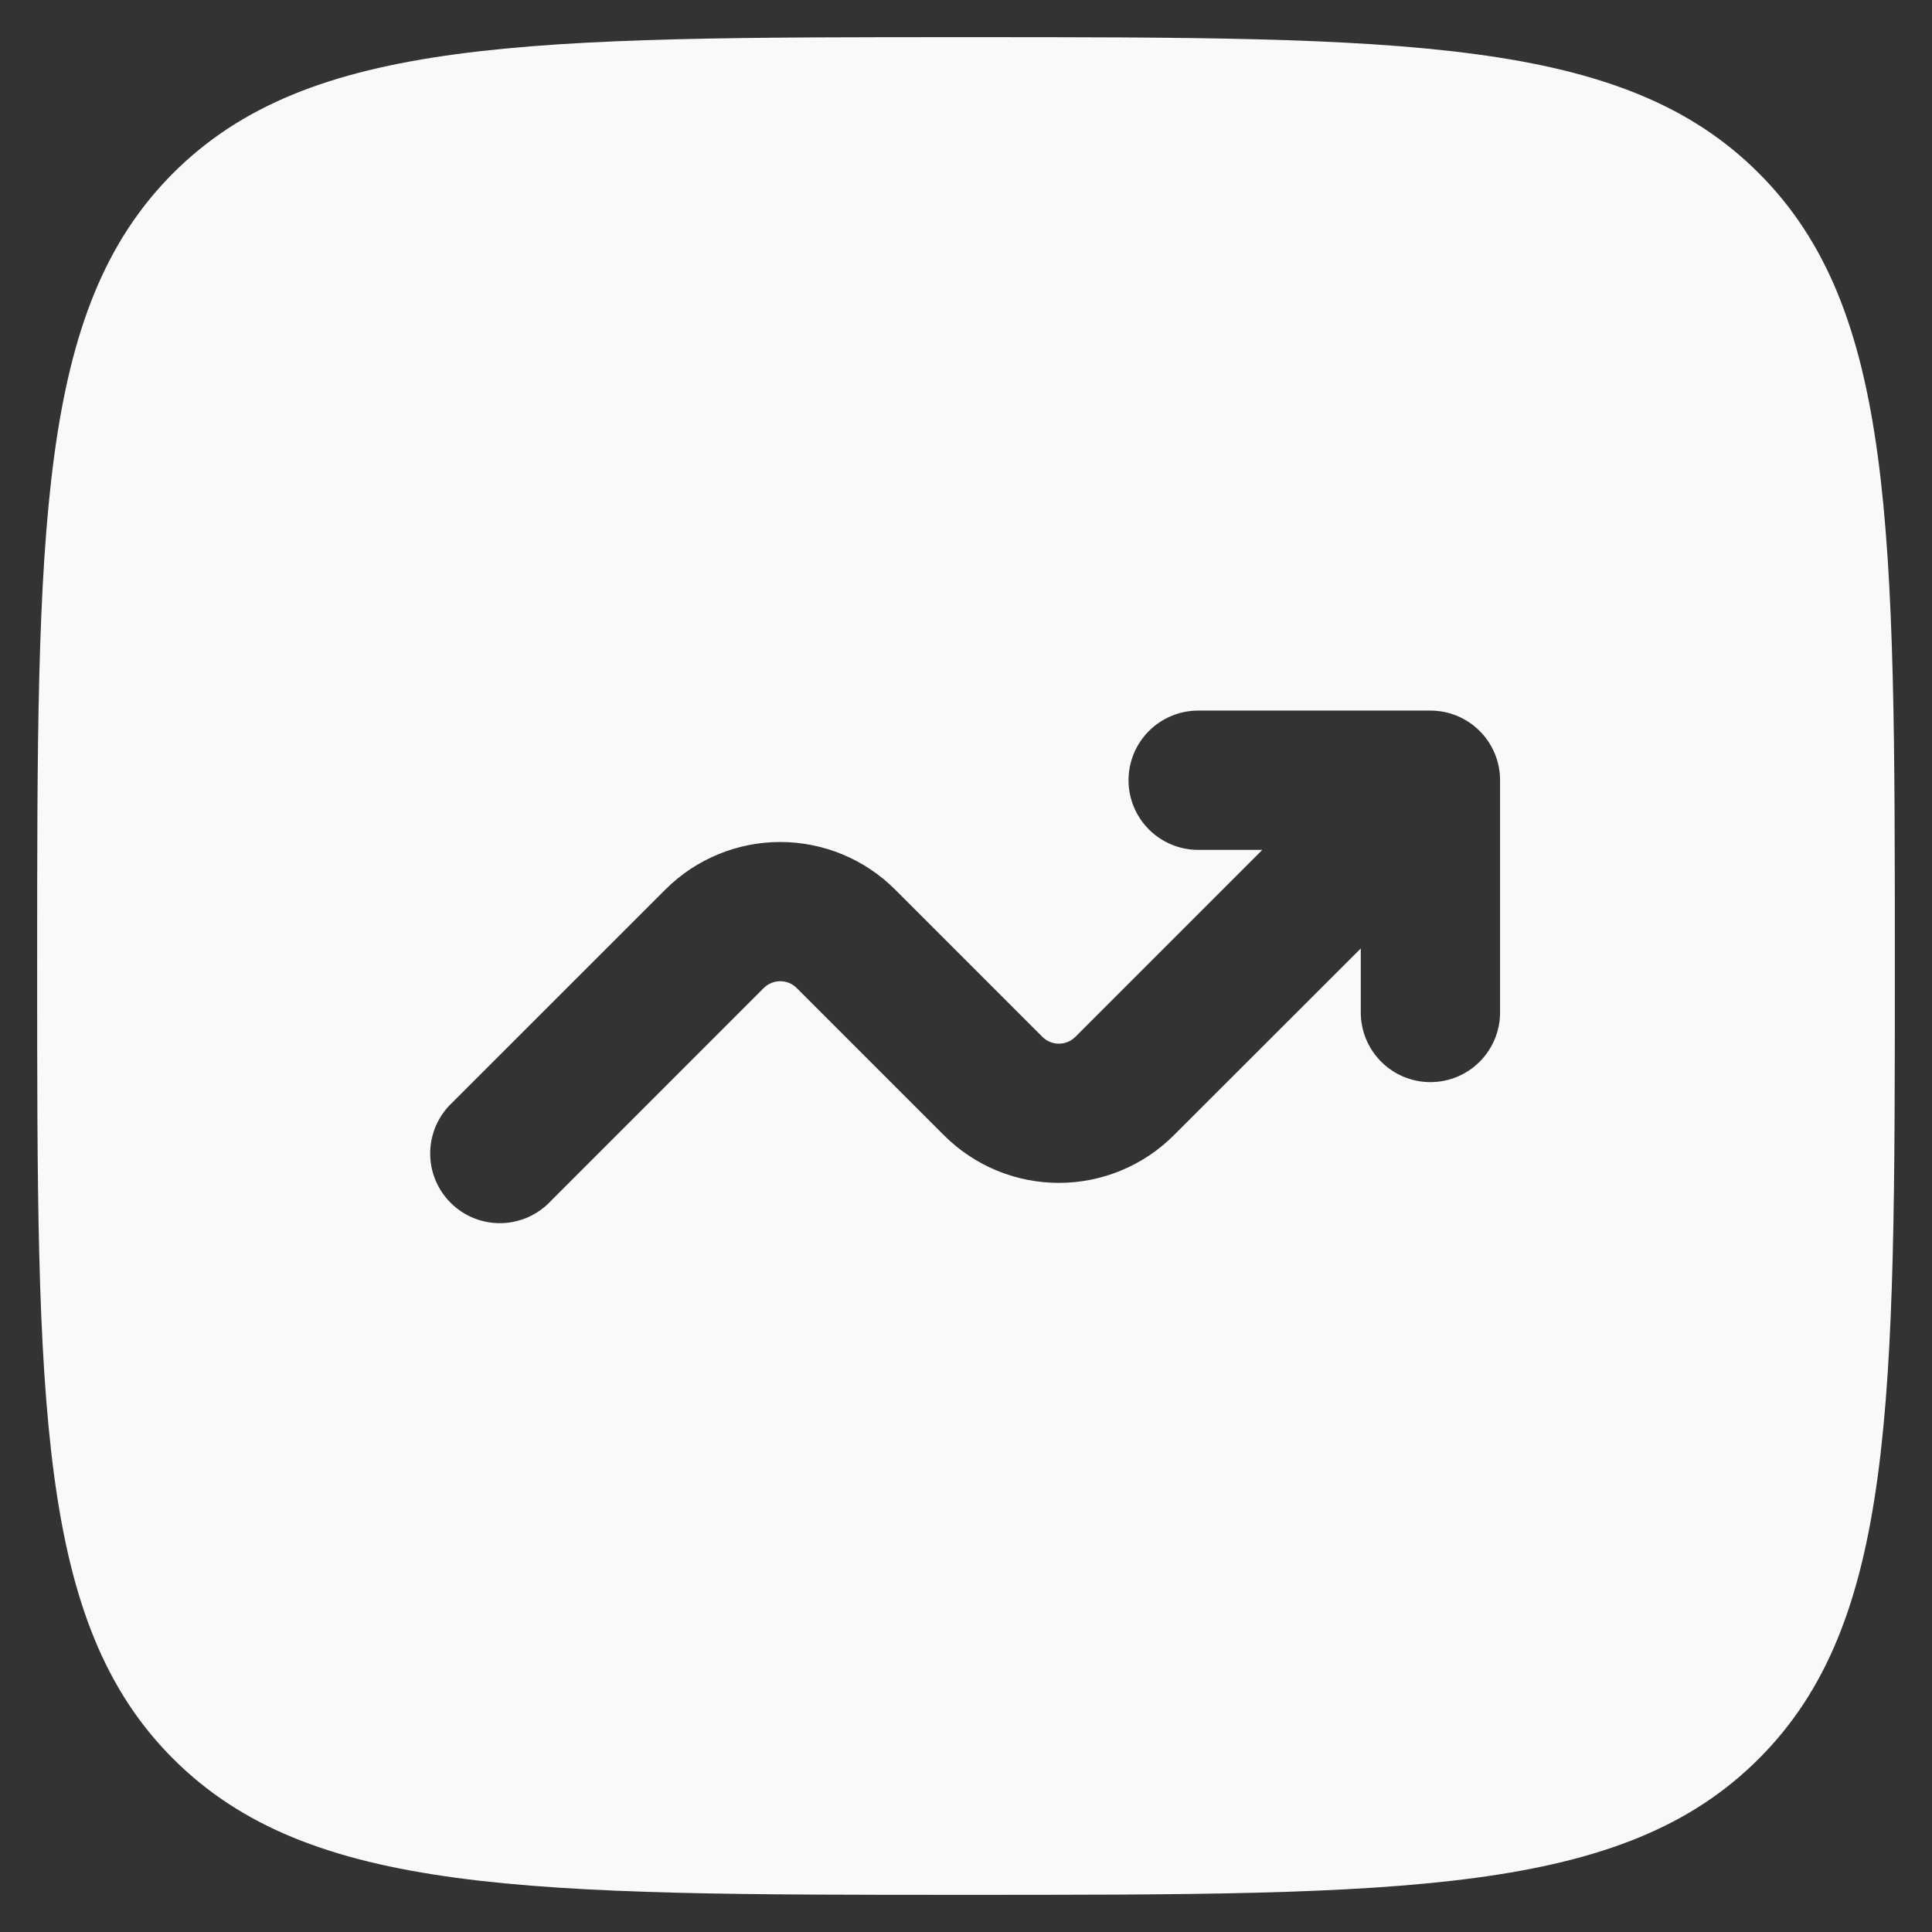 <svg width="39" height="39" viewBox="0 0 39 39" fill="none" xmlns="http://www.w3.org/2000/svg">
<rect x="0" y="0" width="39" height="39" fill="#333333" stroke="none"/>
<path fill-rule="evenodd" clip-rule="evenodd" d="M3.495 3.495C0.75 6.244 0.75 10.661 0.75 19.5C0.75 28.339 0.75 32.758 3.495 35.503C6.244 38.25 10.661 38.25 19.5 38.25C28.339 38.25 32.758 38.25 35.503 35.503C38.25 32.76 38.25 28.339 38.25 19.5C38.25 10.661 38.25 6.242 35.503 3.495C32.76 0.75 28.339 0.75 19.5 0.75C10.661 0.75 6.242 0.75 3.495 3.495ZM22.781 15.75C22.781 16.526 23.411 17.156 24.188 17.156H25.481L21.707 20.931C21.663 20.974 21.612 21.009 21.555 21.032C21.498 21.056 21.437 21.068 21.375 21.068C21.313 21.068 21.252 21.056 21.195 21.032C21.138 21.009 21.087 20.974 21.043 20.931L18.069 17.957C17.454 17.342 16.62 16.997 15.75 16.997C14.88 16.997 14.046 17.342 13.431 17.957L9.131 22.256C8.993 22.385 8.882 22.54 8.805 22.713C8.729 22.885 8.687 23.072 8.684 23.26C8.681 23.449 8.715 23.637 8.786 23.812C8.857 23.987 8.962 24.146 9.096 24.279C9.229 24.413 9.388 24.518 9.563 24.589C9.738 24.66 9.926 24.694 10.115 24.691C10.303 24.688 10.49 24.646 10.662 24.57C10.835 24.493 10.99 24.382 11.119 24.244L15.418 19.944C15.462 19.901 15.513 19.866 15.57 19.843C15.627 19.819 15.688 19.807 15.75 19.807C15.812 19.807 15.873 19.819 15.93 19.843C15.987 19.866 16.038 19.901 16.082 19.944L19.056 22.918C19.671 23.533 20.505 23.878 21.375 23.878C22.245 23.878 23.079 23.533 23.694 22.918L27.469 19.146V20.438C27.469 20.811 27.617 21.168 27.881 21.432C28.144 21.696 28.502 21.844 28.875 21.844C29.248 21.844 29.606 21.696 29.869 21.432C30.133 21.168 30.281 20.811 30.281 20.438V15.75C30.281 15.377 30.133 15.019 29.869 14.756C29.606 14.492 29.248 14.344 28.875 14.344H24.188C23.814 14.344 23.457 14.492 23.193 14.756C22.929 15.019 22.781 15.377 22.781 15.75Z" fill="#F9F9F9"/>
</svg>
